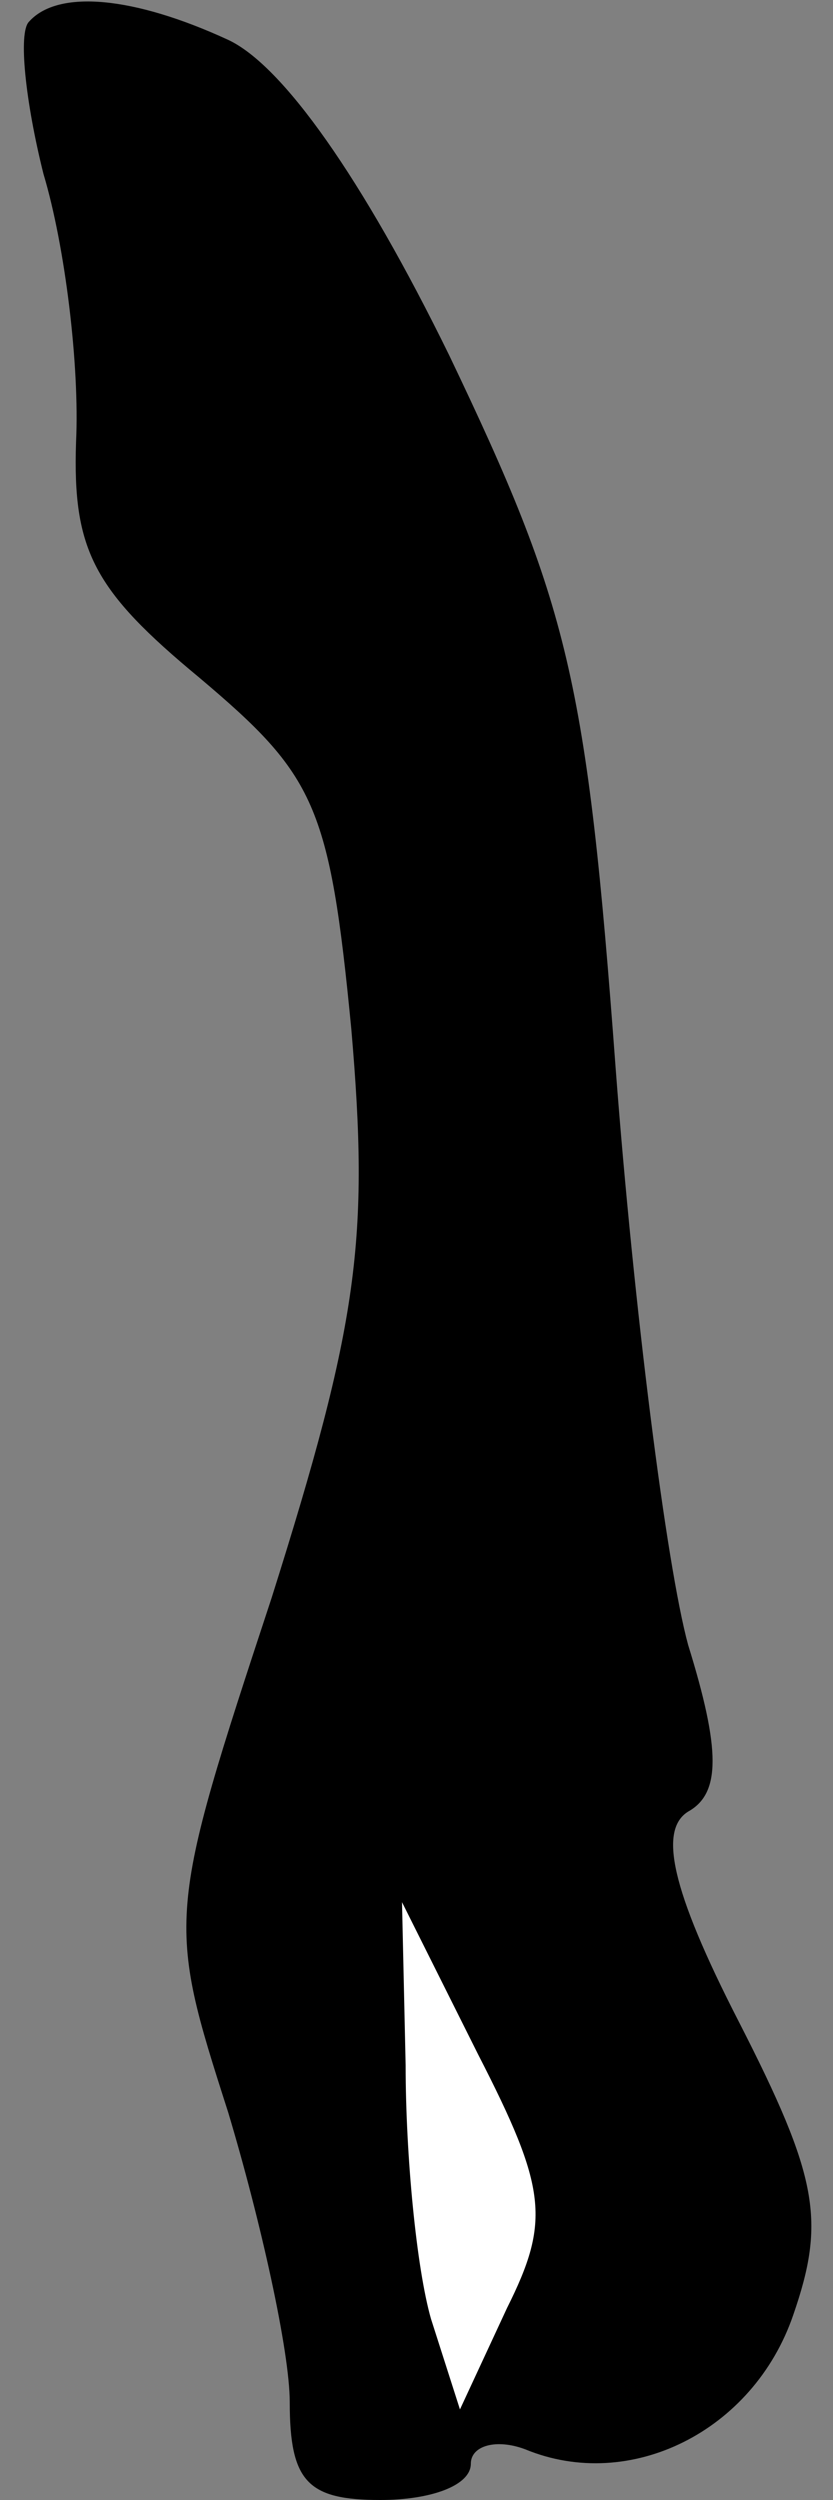 <?xml version="1.0" standalone="no"?>
<!DOCTYPE svg PUBLIC "-//W3C//DTD SVG 20010904//EN"
 "http://www.w3.org/TR/2001/REC-SVG-20010904/DTD/svg10.dtd">
<svg version="1.0" xmlns="http://www.w3.org/2000/svg"
 width="23pt" height="69pt" viewBox="0 0 23 69"
 preserveAspectRatio="xMidYMid meet">
<rect x="0" y="0" width="23" height="69" fill="#808080" stroke="none"/>
<g transform="translate(0,69) scale(0.1,-0.1)"
fill="#000000" stroke="none">
<path fill="#000000" stroke="none" d="M8 684 c-3 -3 -1 -22 4 -42 6 -20 10
-53 9 -74 -1 -30 5 -41 34 -65 32 -27 36 -35 42 -97 5 -58 2 -81 -22 -157 -29
-88 -29 -89 -12 -142 9 -30 17 -66 17 -80 0 -22 5 -27 25 -27 14 0 25 4 25 10
0 5 7 7 15 4 29 -12 63 5 74 37 9 26 7 38 -15 81 -19 37 -22 53 -14 58 9 5 9
17 0 46 -6 22 -15 93 -20 159 -8 108 -13 128 -46 197 -24 49 -46 80 -61 87
-26 12 -47 14 -55 5z"/>
<path fill="#ffffff" stroke="none" d="M140 53 l-13 -28 -8 25 c-4 14 -7 45
-7 70 l-1 45 21 -42 c19 -37 20 -46 8 -70z"/>
</g>
</svg>
